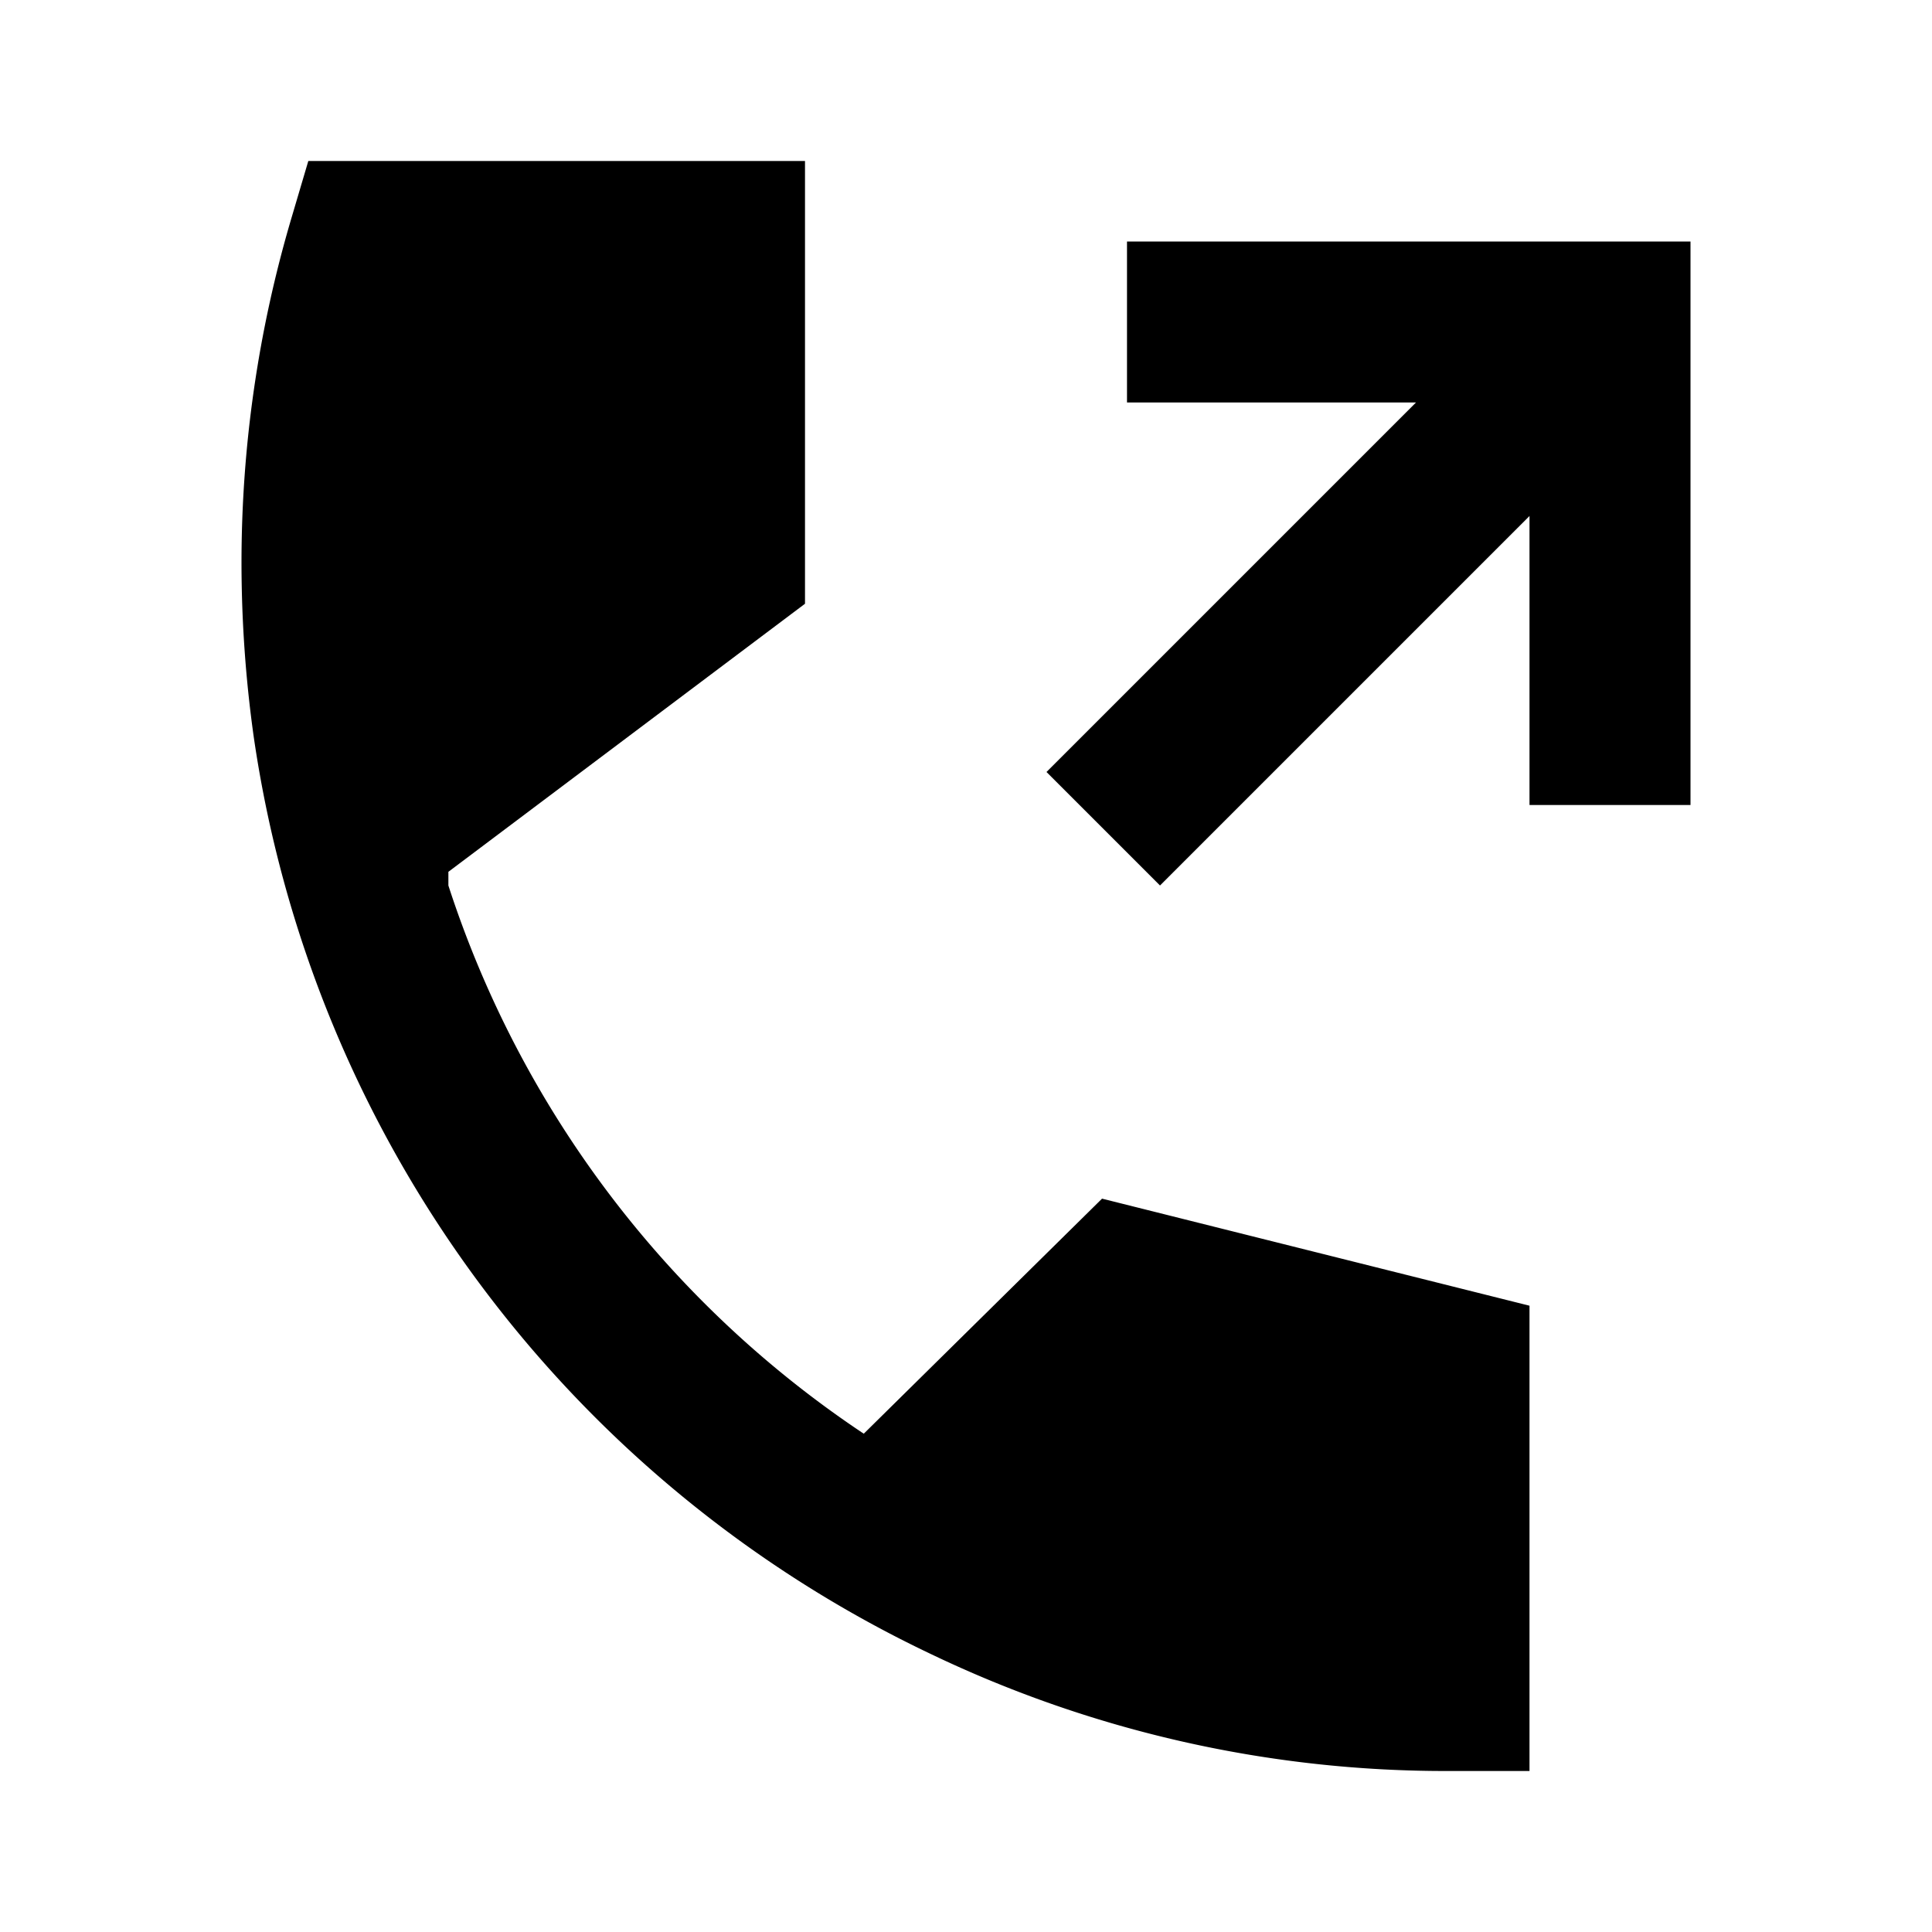 <svg id="Layer_1" data-name="Layer 1" xmlns="http://www.w3.org/2000/svg" viewBox="0 0 24 24"><title>Call Made</title><path d="M13.69,14.89,19,16.22V22H18a14.79,14.79,0,0,1-6.43-1.45A15,15,0,0,1,3.15,9.14,15.61,15.61,0,0,1,3,7a15.09,15.09,0,0,1,.62-4.29L3.83,2H10V7.5L5.57,10.83l0,.17h0a13,13,0,0,0,5.16,6.81ZM14,3V5h3.59L13,9.59,14.41,11,19,6.41V10h2V3Z"/></svg>
